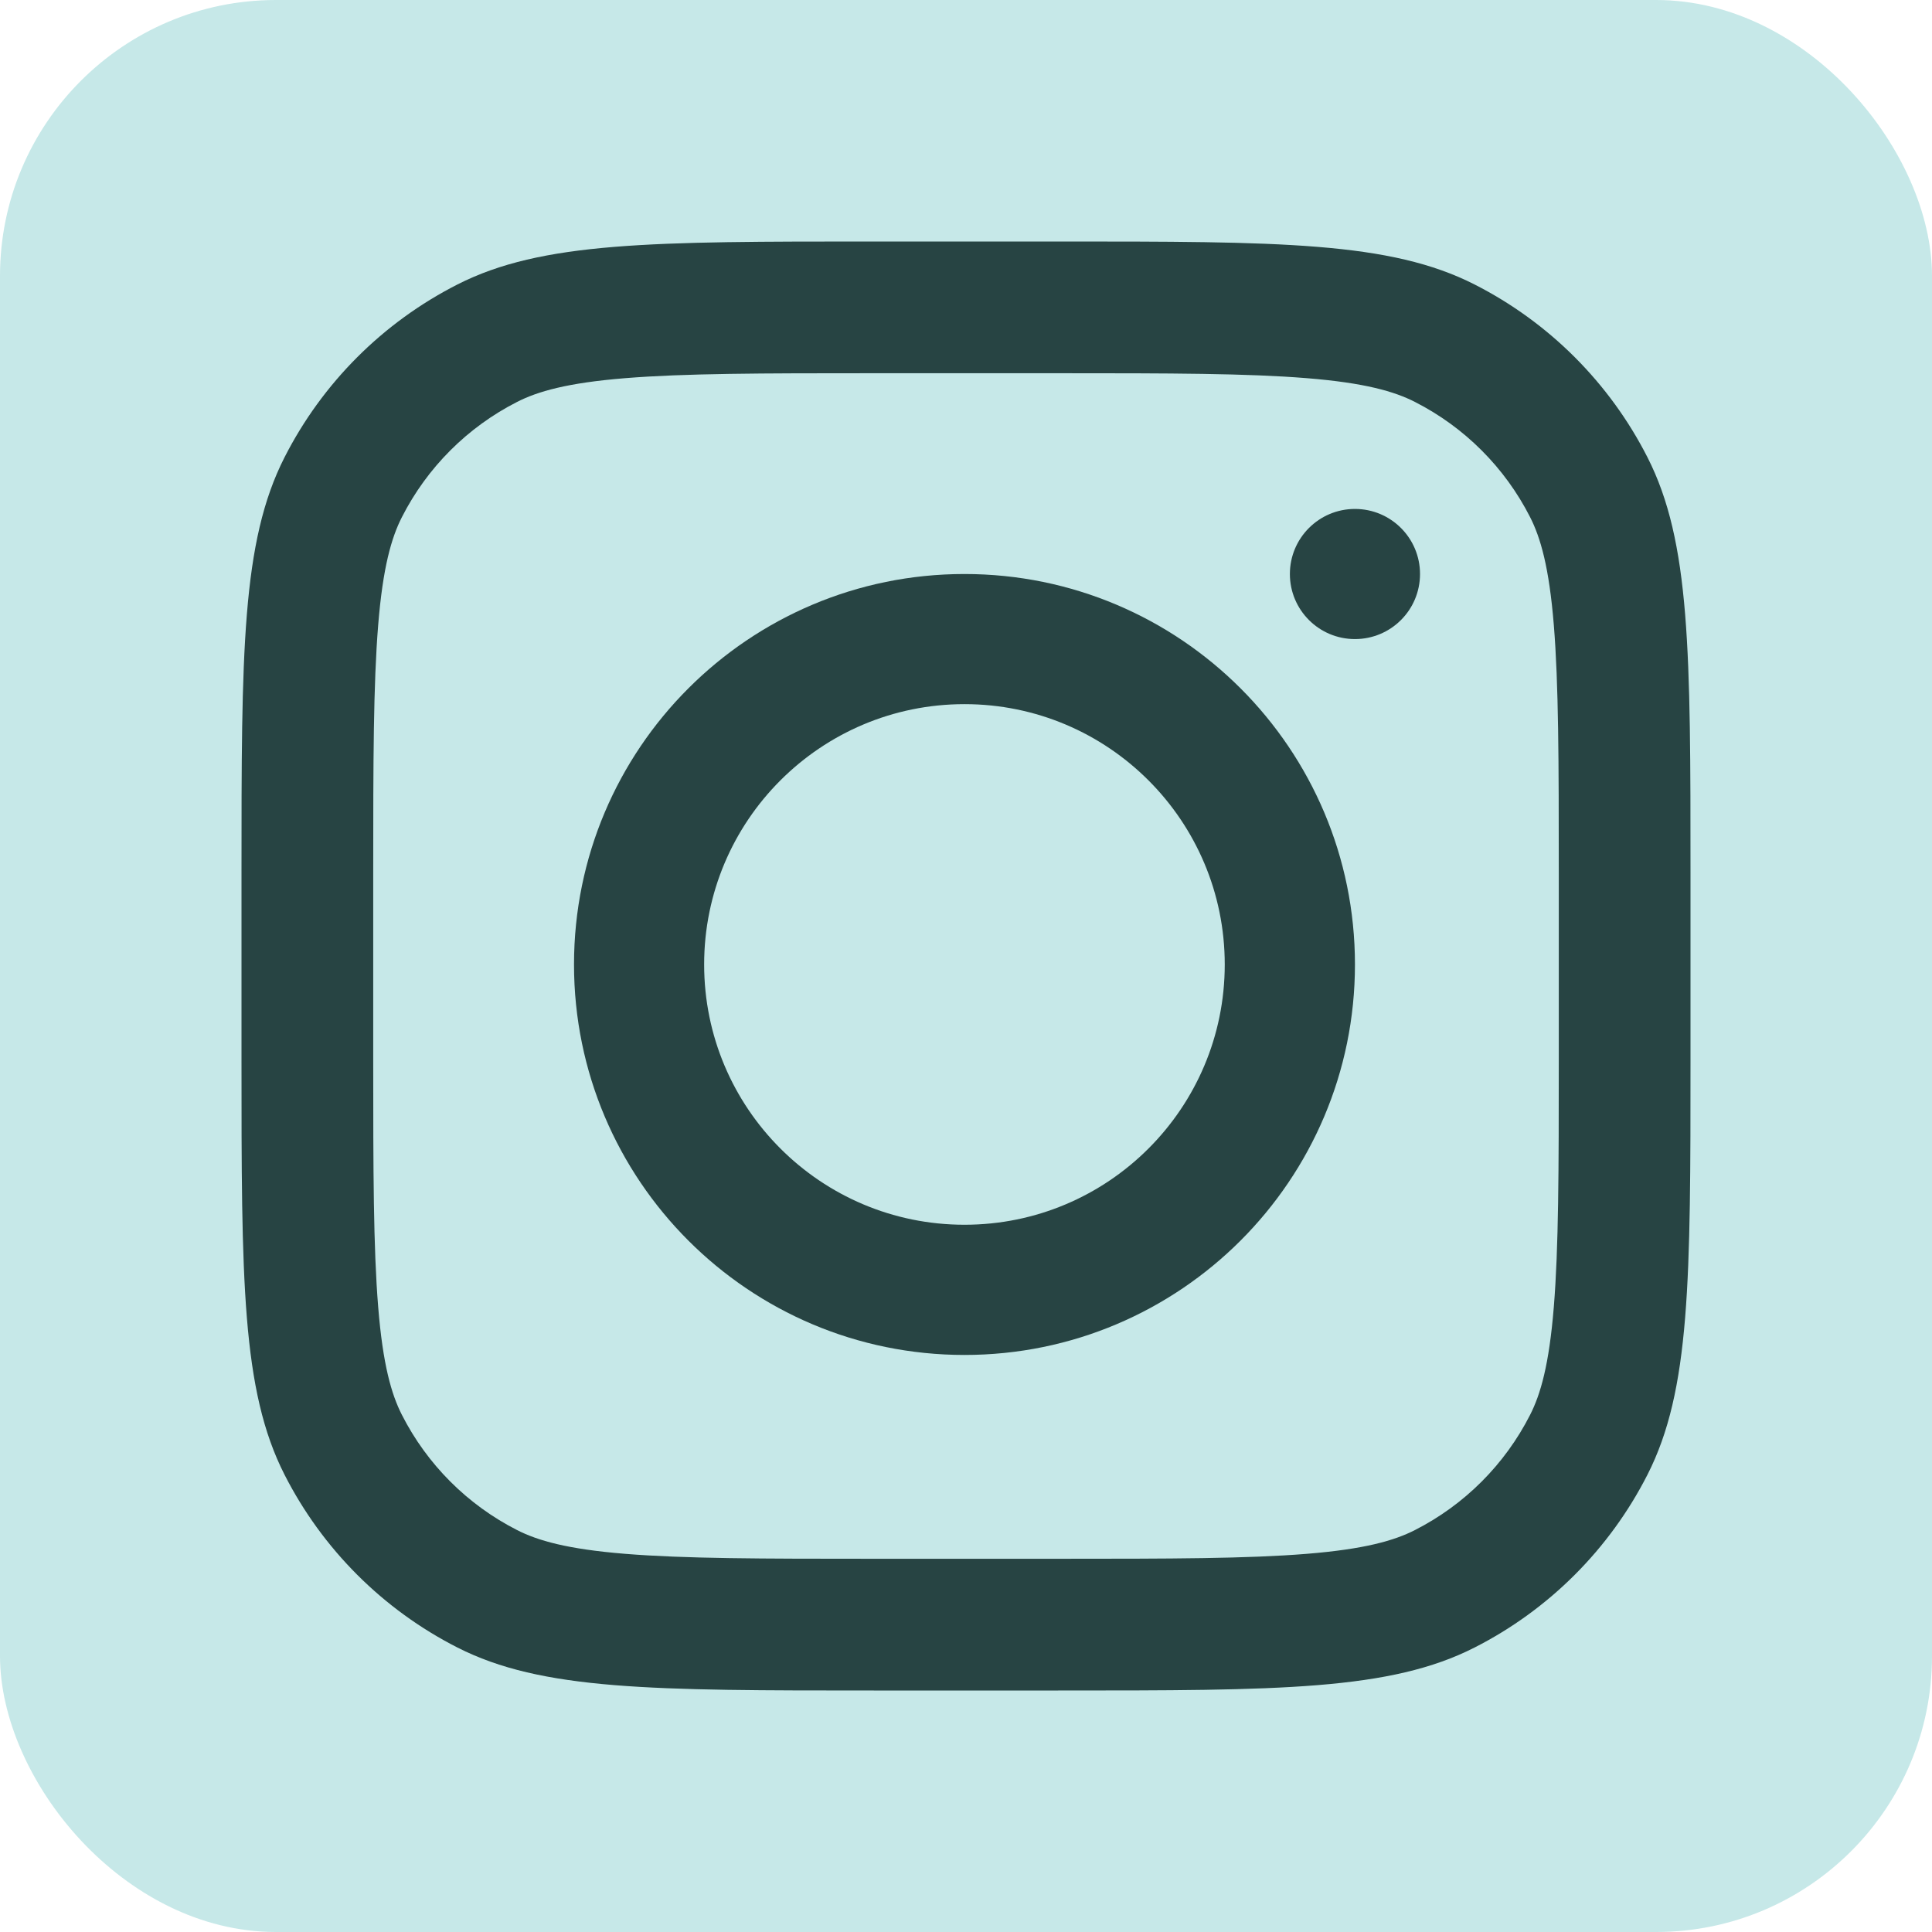 <svg width="28" height="28" viewBox="0 0 28 28" fill="none" xmlns="http://www.w3.org/2000/svg">
<rect width="28" height="28" rx="4" fill="#C6E8E8"/>
<path fill-rule="evenodd" clip-rule="evenodd" d="M13.978 19.637C17.103 19.637 19.637 17.103 19.637 13.978C19.637 10.852 17.103 8.319 13.978 8.319C10.852 8.319 8.319 10.852 8.319 13.978C8.319 17.103 10.852 19.637 13.978 19.637ZM13.978 17.75C16.061 17.75 17.75 16.061 17.75 13.978C17.75 11.894 16.061 10.205 13.978 10.205C11.894 10.205 10.205 11.894 10.205 13.978C10.205 16.061 11.894 17.75 13.978 17.75Z" fill="#274443"/>
<path d="M19.637 7.376C19.116 7.376 18.694 7.798 18.694 8.319C18.694 8.84 19.116 9.262 19.637 9.262C20.158 9.262 20.58 8.84 20.58 8.319C20.58 7.798 20.158 7.376 19.637 7.376Z" fill="#274443"/>
<path fill-rule="evenodd" clip-rule="evenodd" d="M4.124 6.627C3.5 7.852 3.5 9.456 3.5 12.664V15.336C3.5 18.544 3.5 20.148 4.124 21.373C4.673 22.451 5.549 23.327 6.627 23.876C7.852 24.5 9.456 24.5 12.664 24.5H15.336C18.544 24.5 20.148 24.5 21.373 23.876C22.451 23.327 23.327 22.451 23.876 21.373C24.5 20.148 24.5 18.544 24.5 15.336V12.664C24.5 9.456 24.5 7.852 23.876 6.627C23.327 5.549 22.451 4.673 21.373 4.124C20.148 3.5 18.544 3.5 15.336 3.5H12.664C9.456 3.5 7.852 3.5 6.627 4.124C5.549 4.673 4.673 5.549 4.124 6.627ZM15.336 5.409H12.664C11.028 5.409 9.917 5.411 9.057 5.481C8.22 5.549 7.792 5.673 7.494 5.825C6.775 6.191 6.191 6.775 5.825 7.494C5.673 7.792 5.549 8.22 5.481 9.057C5.411 9.917 5.409 11.028 5.409 12.664V15.336C5.409 16.972 5.411 18.083 5.481 18.942C5.549 19.78 5.673 20.208 5.825 20.506C6.191 21.225 6.775 21.809 7.494 22.175C7.792 22.327 8.22 22.451 9.057 22.519C9.917 22.589 11.028 22.591 12.664 22.591H15.336C16.972 22.591 18.083 22.589 18.942 22.519C19.78 22.451 20.208 22.327 20.506 22.175C21.225 21.809 21.809 21.225 22.175 20.506C22.327 20.208 22.451 19.78 22.519 18.942C22.589 18.083 22.591 16.972 22.591 15.336V12.664C22.591 11.028 22.589 9.917 22.519 9.057C22.451 8.22 22.327 7.792 22.175 7.494C21.809 6.775 21.225 6.191 20.506 5.825C20.208 5.673 19.78 5.549 18.942 5.481C18.083 5.411 16.972 5.409 15.336 5.409Z" fill="#274443"/>
</svg>
